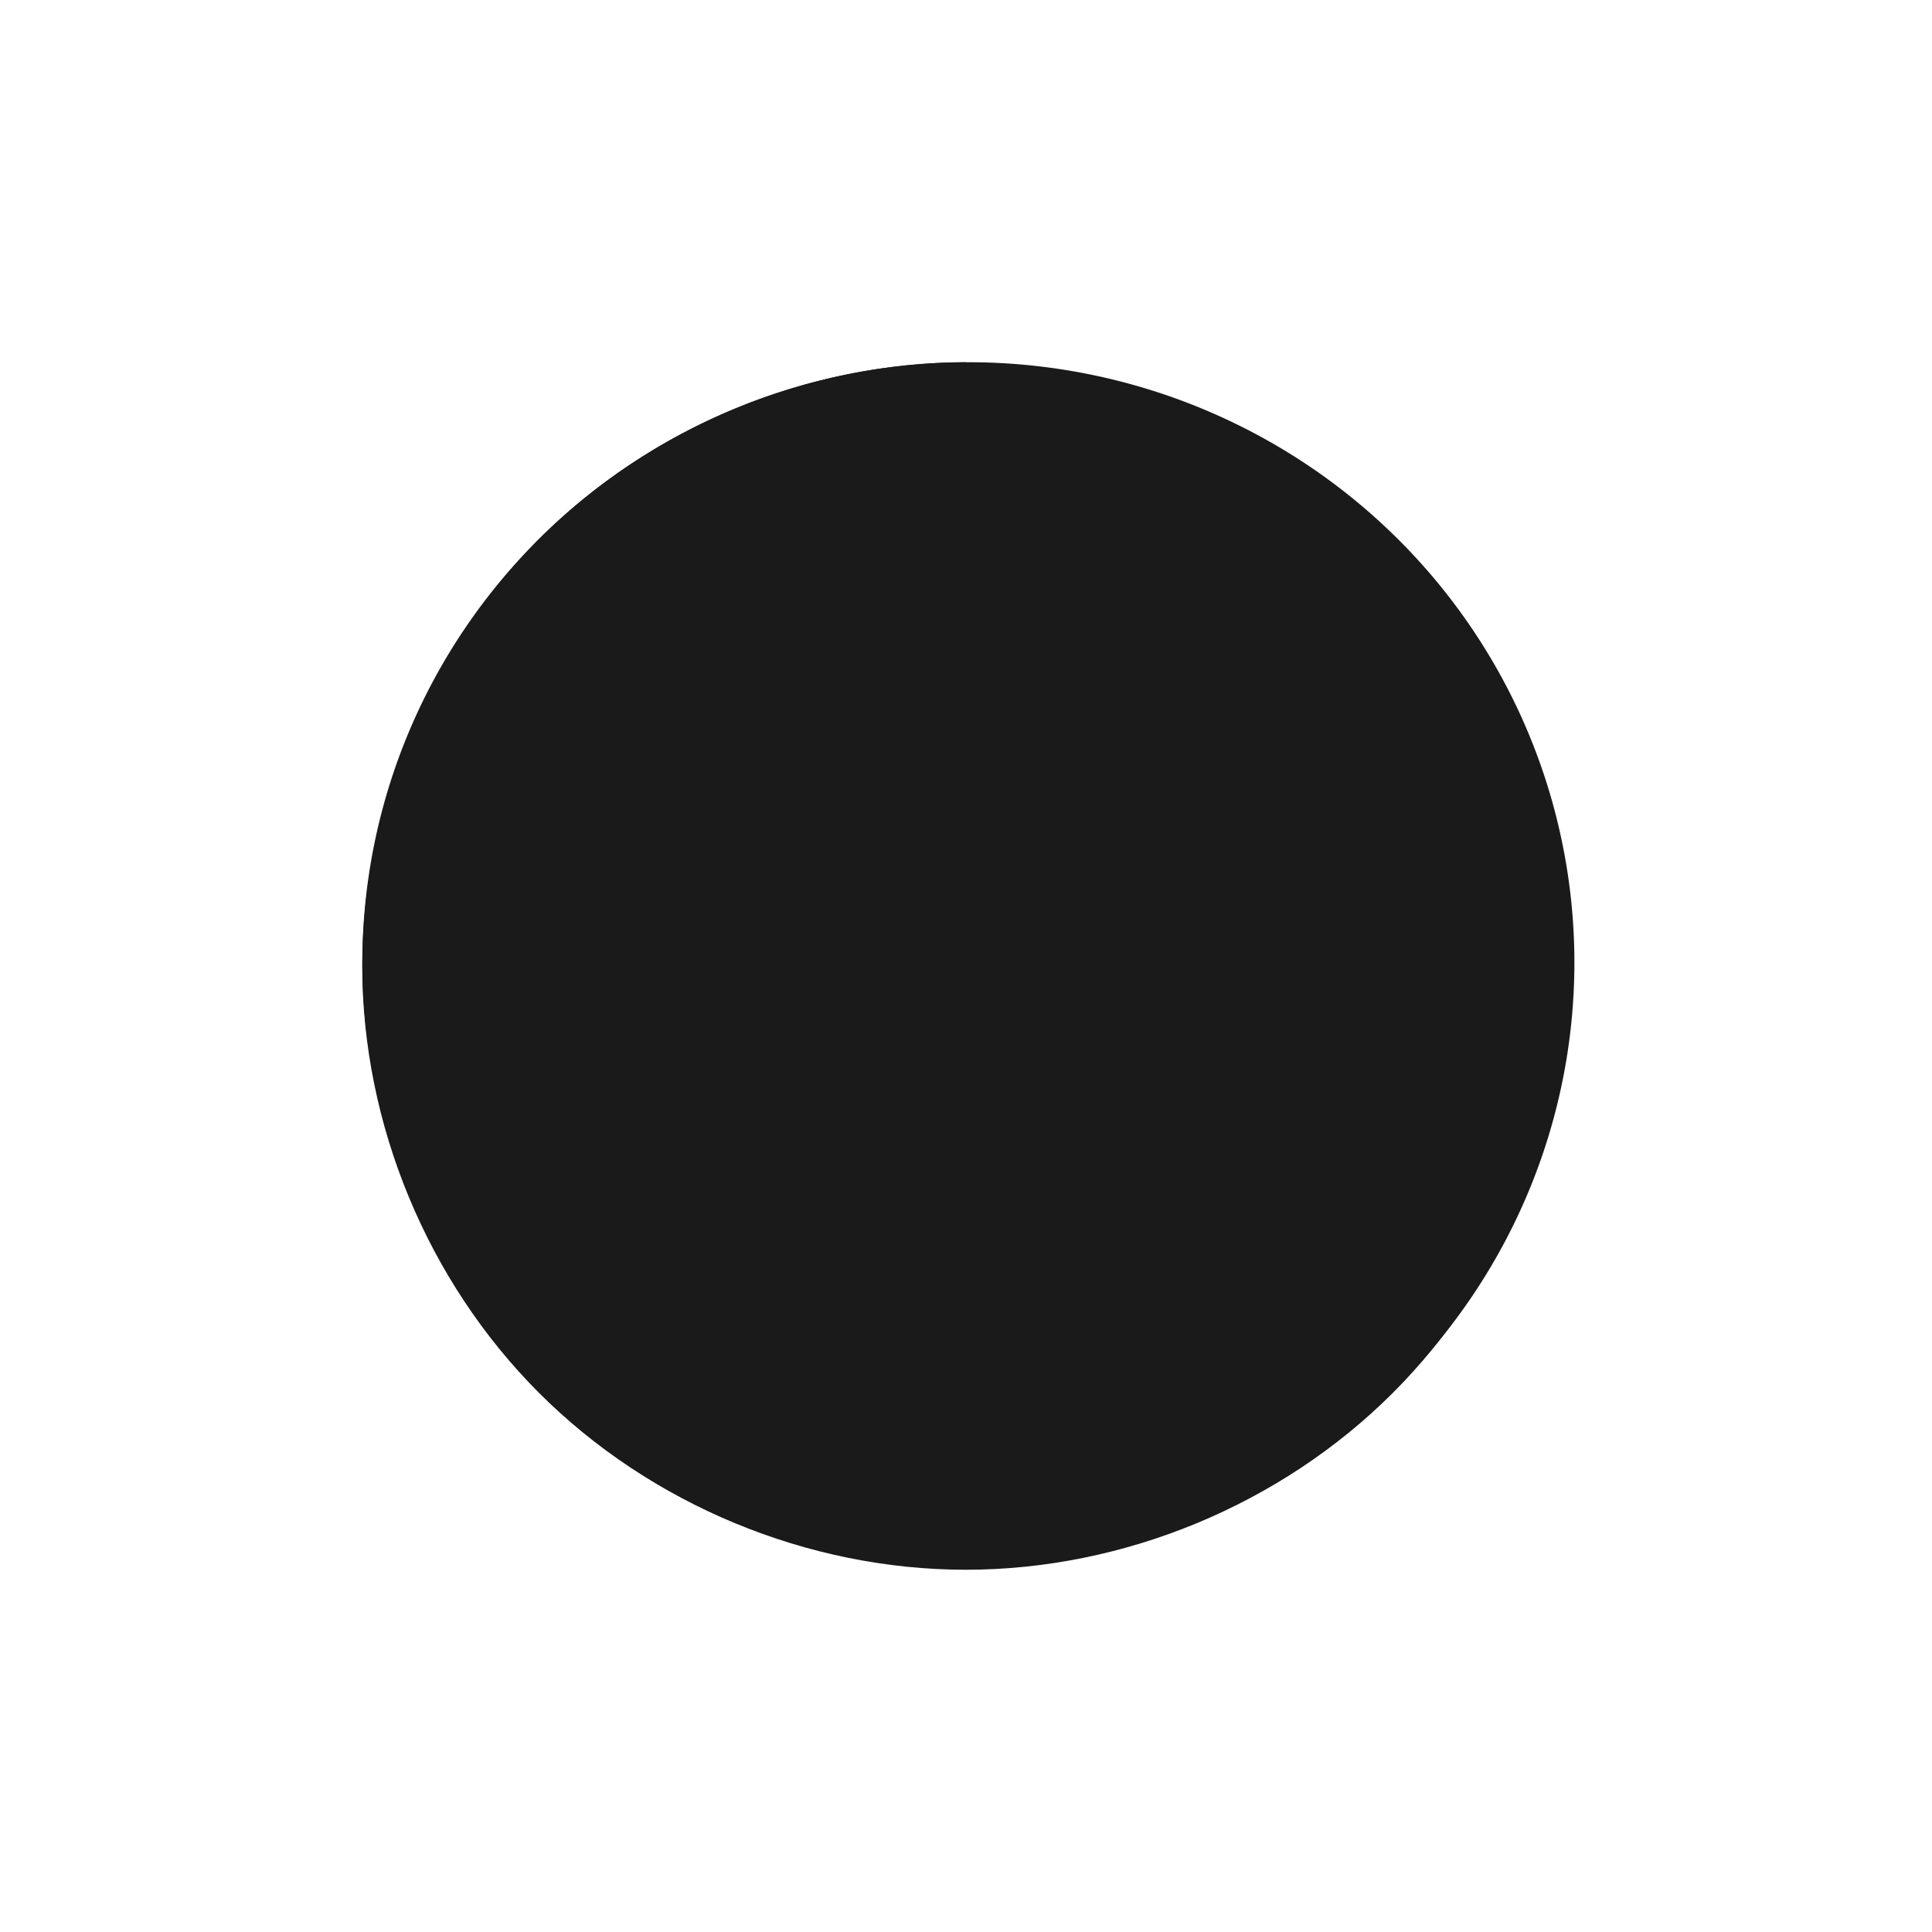 <?xml version="1.0" encoding="UTF-8" standalone="no"?>
<!-- Created with Inkscape (http://www.inkscape.org/) -->

<svg
   xmlns:dc="http://purl.org/dc/elements/1.1/"
   xmlns:cc="http://creativecommons.org/ns#"
   xmlns:rdf="http://www.w3.org/1999/02/22-rdf-syntax-ns#"
   xmlns:svg="http://www.w3.org/2000/svg"
   xmlns="http://www.w3.org/2000/svg"
   xmlns:sodipodi="http://sodipodi.sourceforge.net/DTD/sodipodi-0.dtd"
   xmlns:inkscape="http://www.inkscape.org/namespaces/inkscape"
   width="48"
   height="48"
   id="svg3381"
   version="1.1"
   inkscape:version="0.48.4 r9939"
   sodipodi:docname="chronometer.svg">
  <defs
     id="defs3383" />
  <sodipodi:namedview
     id="base"
     pagecolor="#ffffff"
     bordercolor="#666666"
     borderopacity="1.0"
     inkscape:pageopacity="0.0"
     inkscape:pageshadow="2"
     inkscape:zoom="11.313708"
     inkscape:cx="12.670749"
     inkscape:cy="28.046442"
     inkscape:document-units="px"
     inkscape:current-layer="layer1"
     showgrid="false"
     fit-margin-top="0"
     fit-margin-left="0"
     fit-margin-right="0"
     fit-margin-bottom="0"
     inkscape:window-width="1366"
     inkscape:window-height="709"
     inkscape:window-x="0"
     inkscape:window-y="-3"
     inkscape:window-maximized="1">
    <sodipodi:guide
       position="9,39"
       orientation="30,0"
       id="guide3264" />
    <sodipodi:guide
       position="9,9"
       orientation="0,30"
       id="guide3266" />
    <sodipodi:guide
       position="39,34.588"
       orientation="-30,0"
       id="guide3268" />
    <sodipodi:guide
       position="39,39"
       orientation="0,-30"
       id="guide3270" />
    <sodipodi:guide
       position="9,20"
       orientation="11,0"
       id="guide3276" />
    <sodipodi:guide
       position="24,39"
       orientation="15,0"
       id="guide3311" />
    <sodipodi:guide
       position="24,24"
       orientation="0,15"
       id="guide3313" />
    <sodipodi:guide
       position="39,39"
       orientation="0,-15"
       id="guide3317" />
  </sodipodi:namedview>
  <g
     inkscape:label="Capa 1"
     inkscape:groupmode="layer"
     id="layer1"
     transform="translate(-364.571,-499.791)">
    <path
       sodipodi:type="arc"
       style="fill:#1a1a1a;fill-opacity:1;fill-rule:evenodd;stroke:none"
       id="path2991"
       sodipodi:cx="25.068472"
       sodipodi:cy="23.914175"
       sodipodi:rx="16.06846"
       sodipodi:ry="14.914184"
       d="m 41.137,23.914 a 16.068,14.914 0 1 1 -32.137,0 16.068,14.914 0 1 1 32.137,0 z"
       transform="matrix(0.937,0,0,1,365.141,499.791)" />
    <path
       style="fill:#1a1a1a;fill-opacity:1;fill-rule:evenodd;stroke:none"
       d="M 23.994,9 C 20.067,9 16.166,10.618 13.391,13.395 10.616,16.171 9,20.073 9,24 c 0,3.927 1.616,7.829 4.391,10.605 2.775,2.777 6.676,4.394 10.604,4.395 3.927,2.33e-4 7.831,-1.616 10.609,-4.393 C 37.382,31.831 39,27.927 39,24 l -4,0 c 0,2.88 -1.187,5.743 -3.225,7.779 C 29.738,33.816 26.874,35 23.994,35 21.114,35 18.254,33.814 16.219,31.777 14.184,29.741 13,26.88 13,24 13,21.12 14.184,18.259 16.219,16.223 18.254,14.186 21.114,13 23.994,13 L 24,13 24,9 z"
       transform="translate(364.571,499.791)"
       id="path3304"
       inkscape:connector-curvature="0"
       sodipodi:nodetypes="csssssccssssscccc" />
  </g>
</svg>
